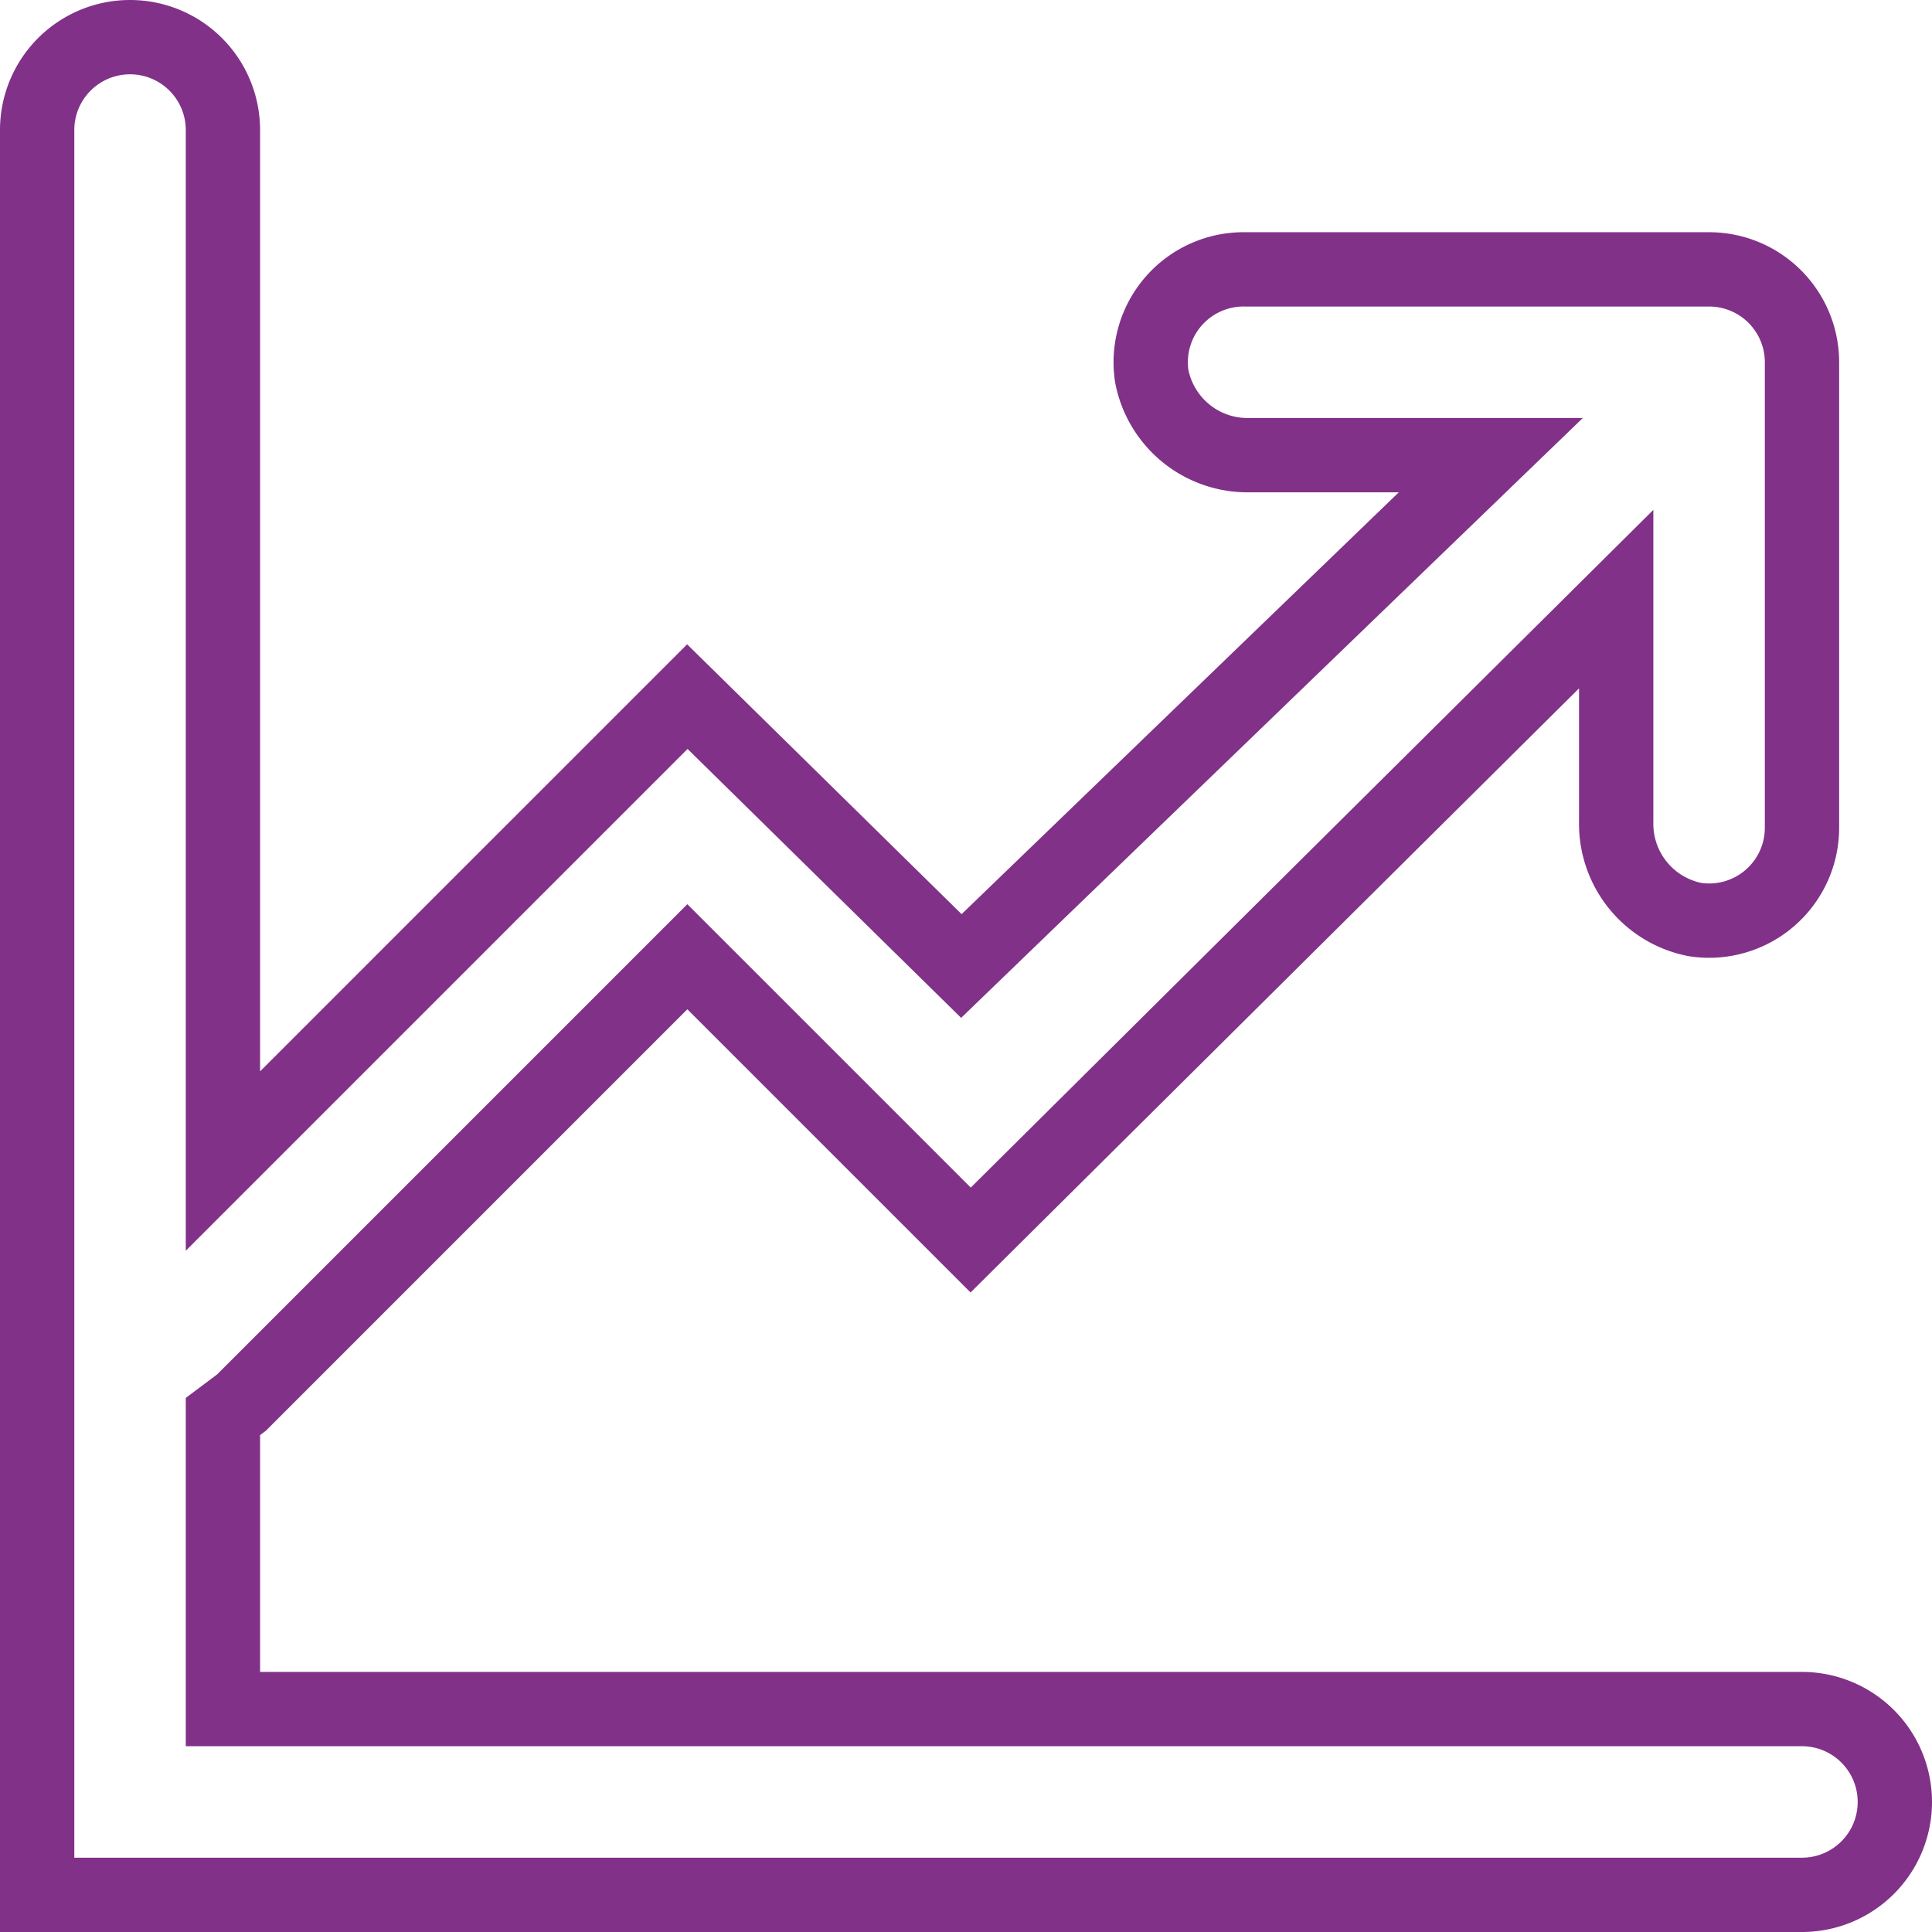 <svg xmlns="http://www.w3.org/2000/svg" width="78" height="78" viewBox="0 0 78 78">
  <g id="Layer_2" data-name="Layer 2" transform="translate(-37.042 -4.042)">
    <g id="icons_Q2" data-name="icons Q2" transform="translate(38.542 5.542)">
      <path id="Path_347" data-name="Path 347" d="M75.25,71.5H11.5V59.688l.75-.562,18-18L41.688,52.563,67.75,26.688v9a3.938,3.938,0,0,0,3.188,3.938,3.75,3.75,0,0,0,4.313-3.75V17.125a3.75,3.75,0,0,0-3.75-3.75H52.75A3.75,3.75,0,0,0,49,17.688a3.937,3.937,0,0,0,3.938,3.188h9.75L41.313,41.5,30.25,30.625,11.5,49.375V7.75a3.75,3.75,0,1,0-7.5,0V79H75.25a3.75,3.75,0,0,0,0-7.5Z" transform="translate(-4 -4)" fill="none" stroke="#813188" stroke-width="3"/>
    </g>
  </g>
</svg>

